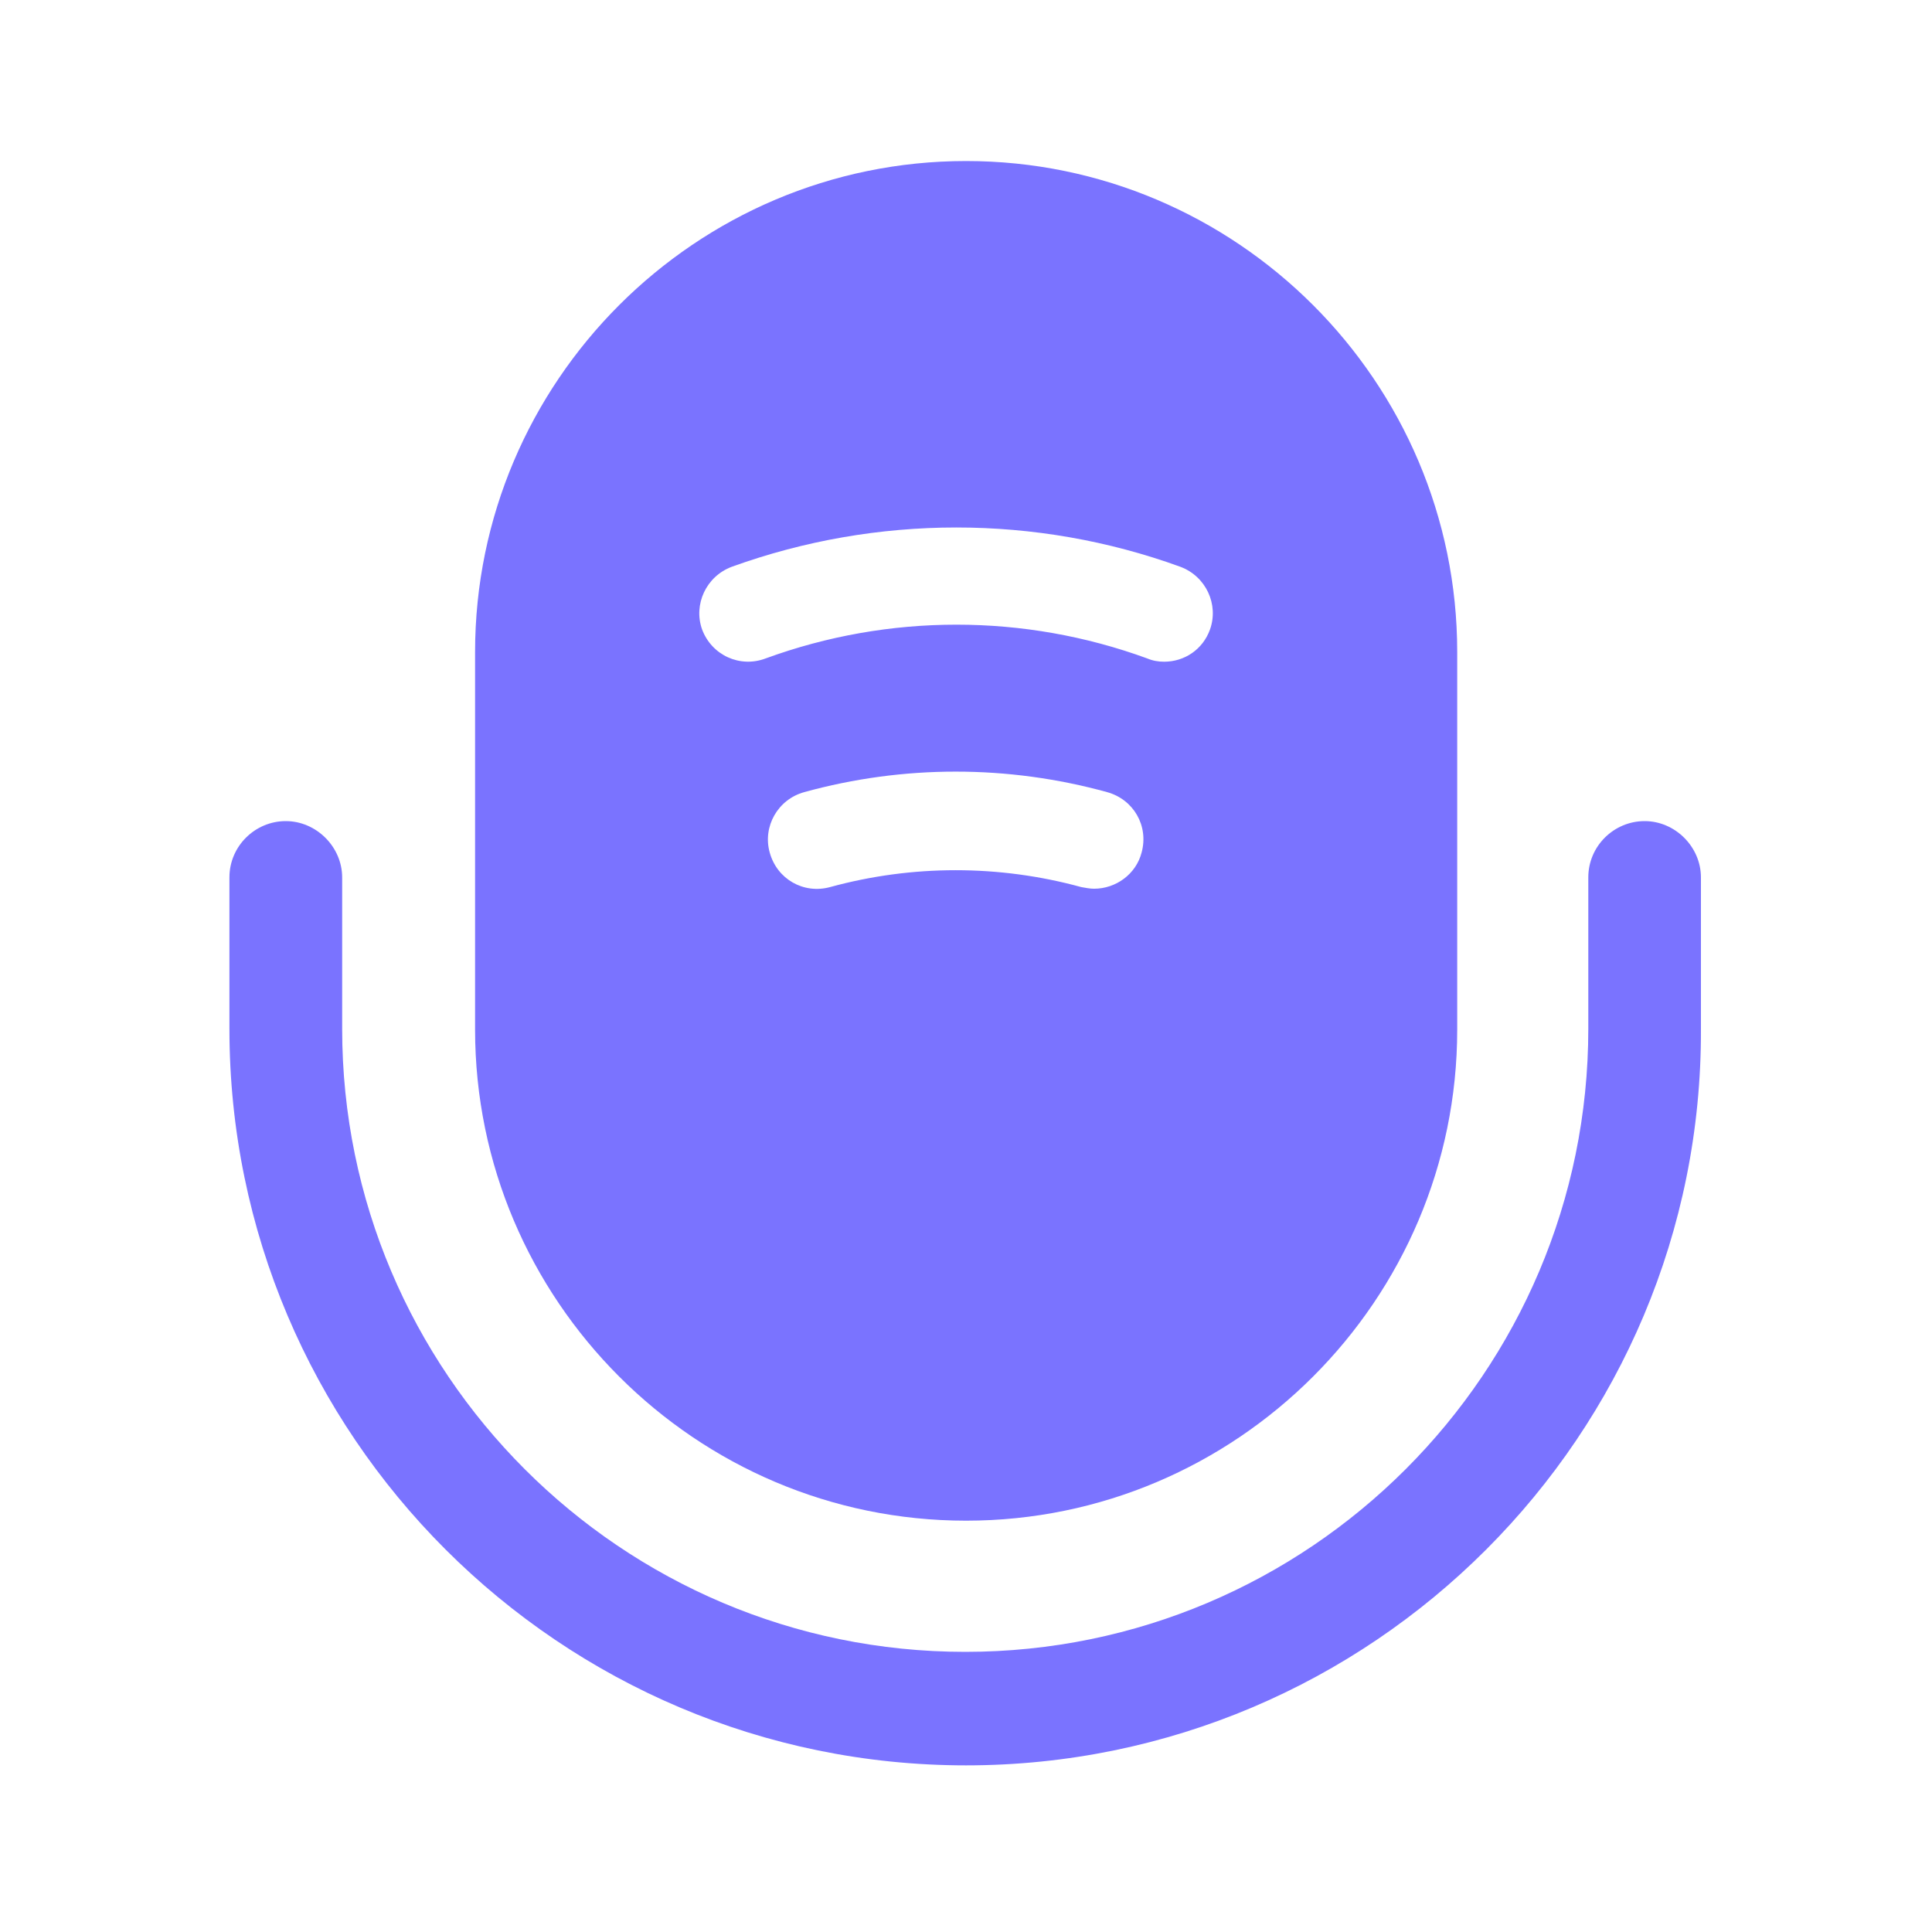 <svg width="20" height="20" viewBox="0 0 20 20" fill="none" xmlns="http://www.w3.org/2000/svg">
<path d="M10 18.275C5.8 18.275 2.375 14.858 2.375 10.65V9.083C2.375 8.758 2.642 8.5 2.958 8.5C3.275 8.5 3.542 8.767 3.542 9.083V10.65C3.542 14.208 6.433 17.1 9.992 17.1C13.55 17.1 16.442 14.208 16.442 10.65V9.083C16.442 8.758 16.708 8.5 17.025 8.5C17.342 8.5 17.608 8.767 17.608 9.083V10.65C17.625 14.858 14.2 18.275 10 18.275Z" fill="#7A73FF"/>
<path d="M10.001 1.667C7.201 1.667 4.918 3.95 4.918 6.75V10.658C4.918 13.458 7.201 15.742 10.001 15.742C12.801 15.742 15.085 13.458 15.085 10.658V6.75C15.085 3.95 12.801 1.667 10.001 1.667ZM11.818 8.825C11.76 9.05 11.551 9.2 11.326 9.2C11.285 9.2 11.235 9.191 11.193 9.183C10.343 8.95 9.443 8.95 8.593 9.183C8.318 9.258 8.043 9.1 7.968 8.825C7.893 8.558 8.051 8.275 8.326 8.2C9.351 7.917 10.435 7.917 11.46 8.2C11.735 8.275 11.893 8.55 11.818 8.825ZM12.526 6.516C12.451 6.725 12.26 6.85 12.051 6.85C11.993 6.85 11.935 6.841 11.876 6.816C10.601 6.35 9.201 6.35 7.926 6.816C7.66 6.917 7.368 6.783 7.268 6.516C7.176 6.258 7.31 5.966 7.576 5.867C9.076 5.325 10.726 5.325 12.218 5.867C12.485 5.966 12.618 6.258 12.526 6.516Z" fill="#7A73FF"/>
</svg>
